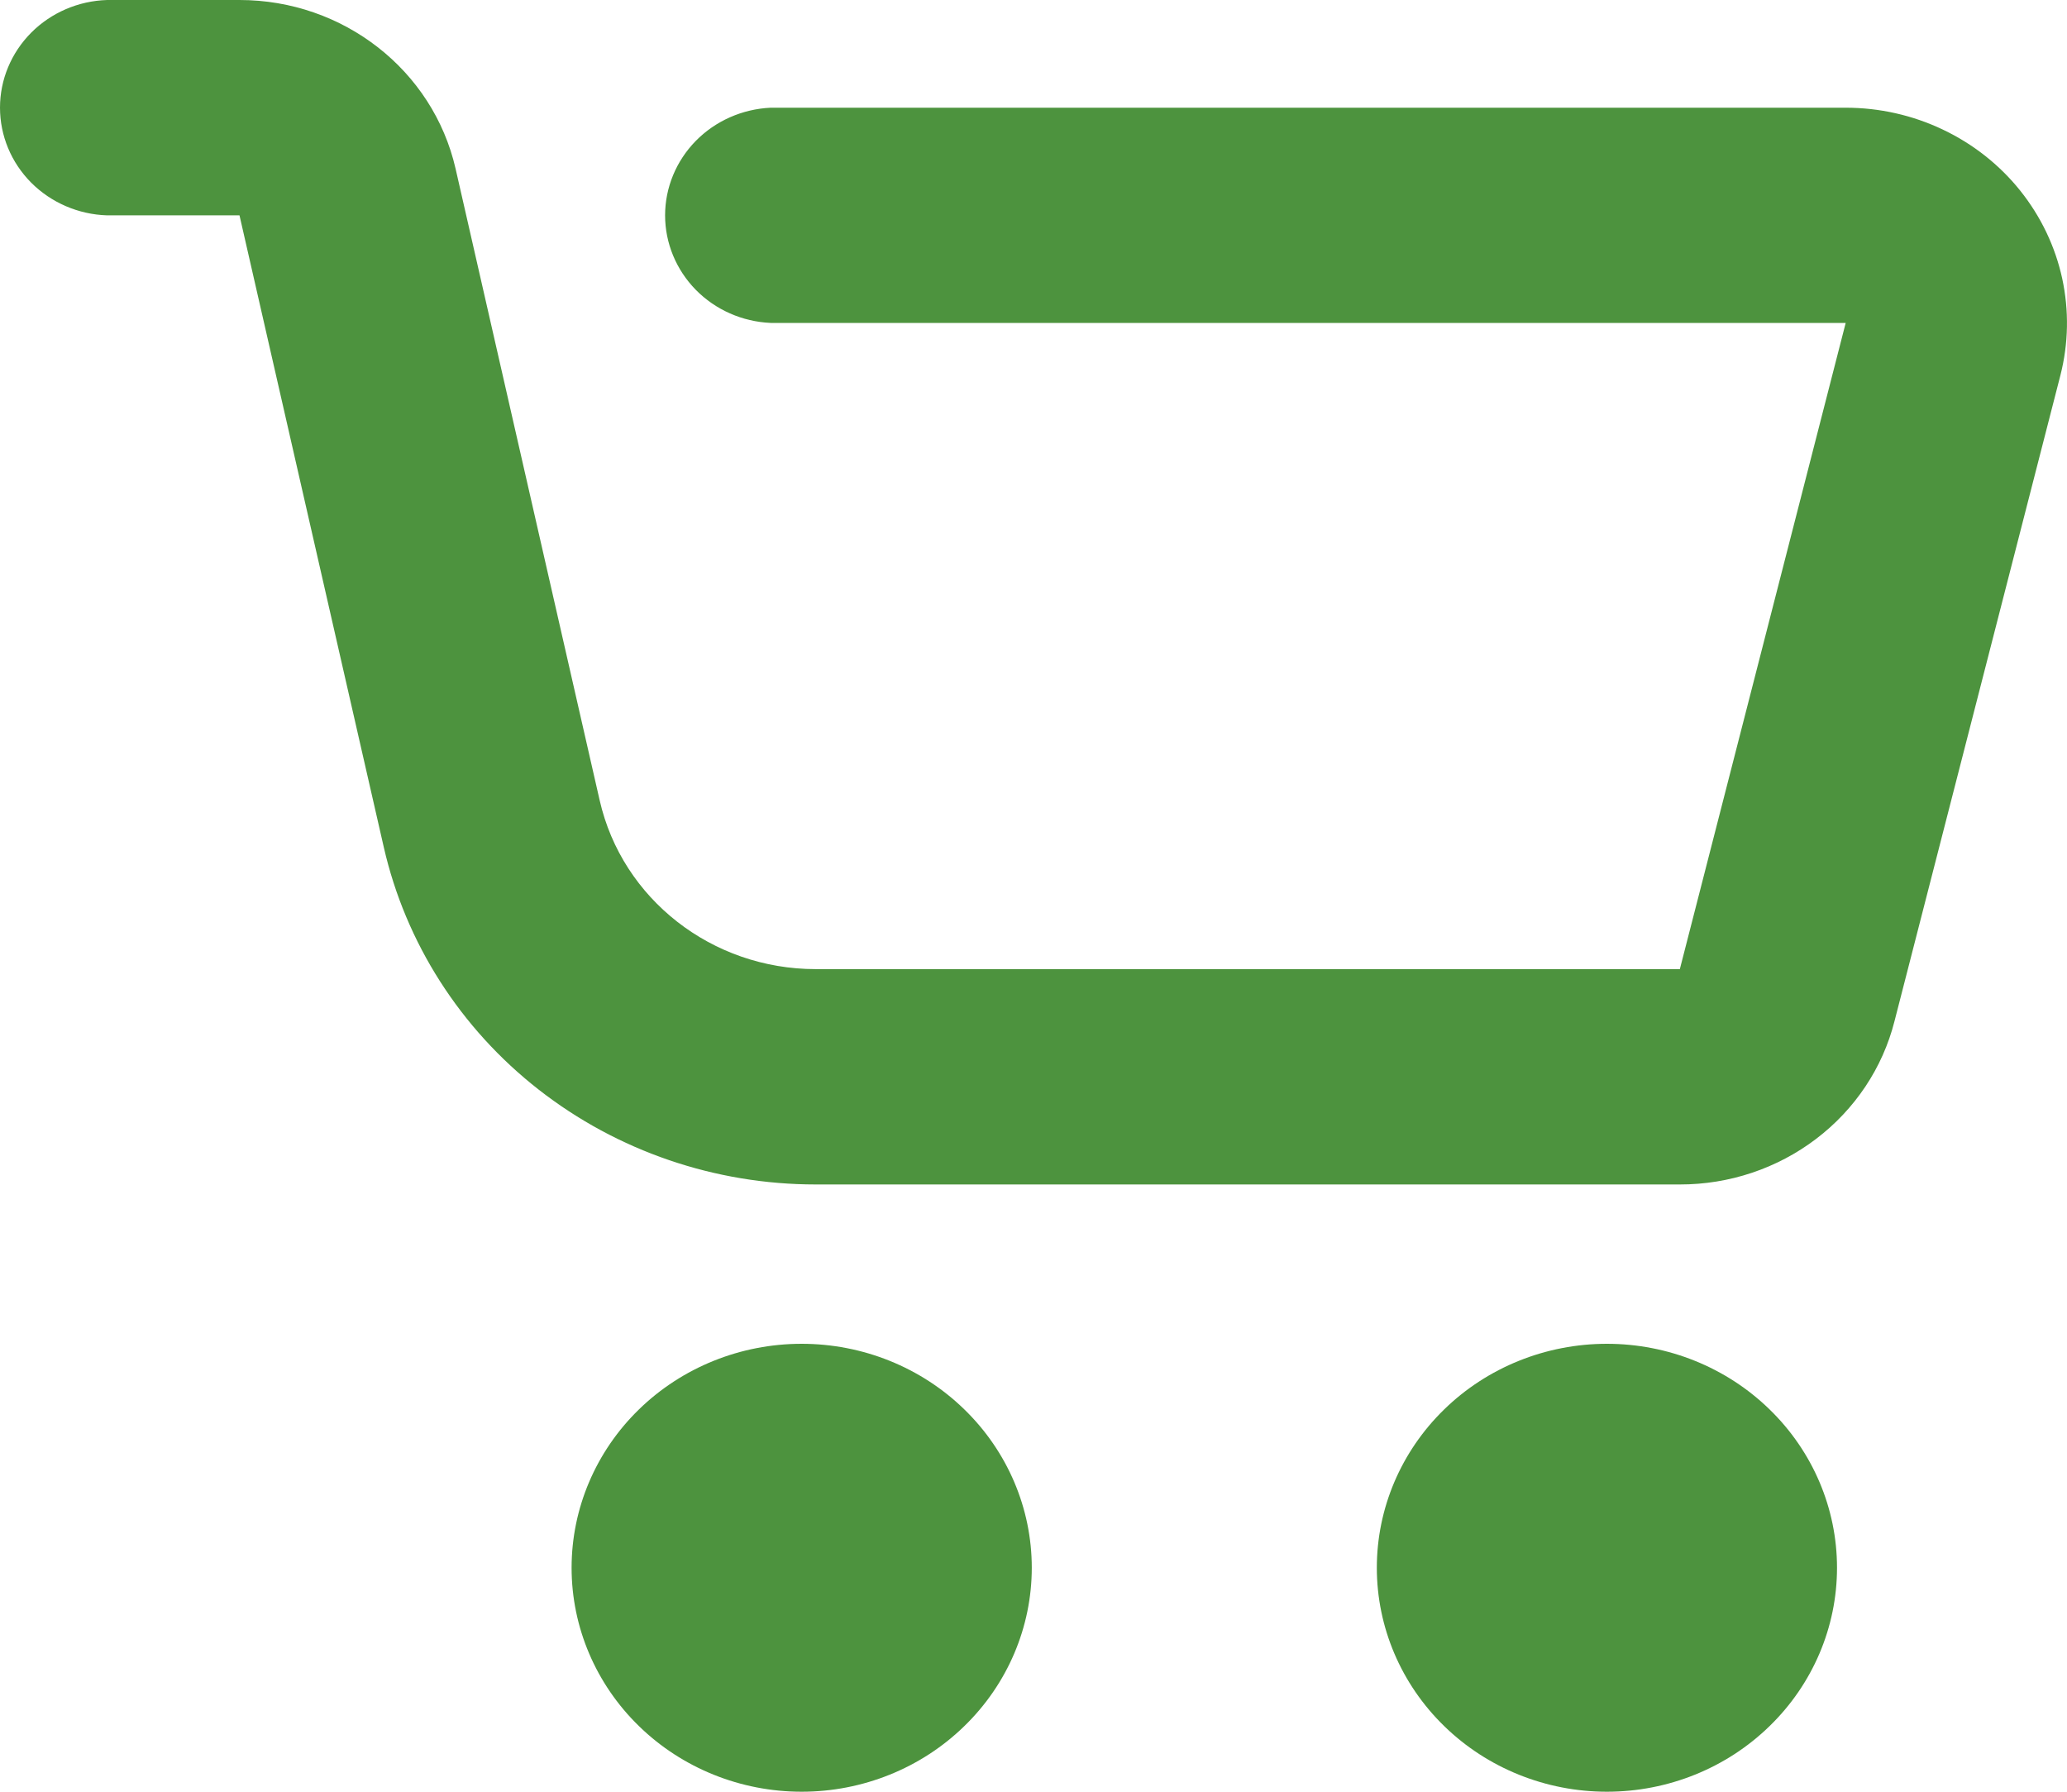 <svg width="30" height="26" viewBox="0 0 30 26" fill="none" xmlns="http://www.w3.org/2000/svg">
<path d="M11.635 26C10.75 26 9.9 25.658 9.274 25.048C8.648 24.439 8.296 23.612 8.296 22.75C8.296 21.888 8.648 21.061 9.274 20.452C9.9 19.842 10.75 19.5 11.635 19.5C12.521 19.5 13.37 19.842 13.996 20.452C14.623 21.061 14.975 21.888 14.975 22.75C14.975 23.612 14.623 24.439 13.996 25.048C13.37 25.658 12.521 26 11.635 26ZM23.322 26C22.437 26 21.587 25.658 20.961 25.048C20.335 24.439 19.983 23.612 19.983 22.75C19.983 21.888 20.335 21.061 20.961 20.452C21.587 19.842 22.437 19.5 23.322 19.5C24.208 19.5 25.057 19.842 25.683 20.452C26.31 21.061 26.662 21.888 26.662 22.75C26.662 23.612 26.31 24.439 25.683 25.048C25.057 25.658 24.208 26 23.322 26ZM1.554 3.125C1.138 3.112 0.742 2.941 0.452 2.65C0.162 2.358 0 1.968 0 1.562C0 1.157 0.162 0.767 0.452 0.475C0.742 0.183 1.138 0.013 1.554 0L3.476 0C4.982 0 6.284 1.017 6.612 2.447L8.704 11.616C9.031 13.046 10.333 14.063 11.839 14.063H24.381L26.788 4.686H11.186C10.773 4.668 10.384 4.496 10.098 4.205C9.813 3.914 9.653 3.527 9.653 3.125C9.653 2.723 9.813 2.336 10.098 2.045C10.384 1.754 10.773 1.582 11.186 1.563H26.788C27.276 1.563 27.758 1.671 28.197 1.88C28.636 2.088 29.02 2.391 29.32 2.765C29.62 3.14 29.829 3.576 29.93 4.04C30.031 4.505 30.022 4.986 29.904 5.447L27.496 14.82C27.324 15.497 26.923 16.098 26.358 16.527C25.794 16.956 25.097 17.189 24.381 17.188H11.839C10.378 17.188 8.96 16.703 7.82 15.813C6.68 14.923 5.887 13.681 5.57 12.293L3.476 3.125H1.554Z" fill="#4D933E"/>
</svg>
